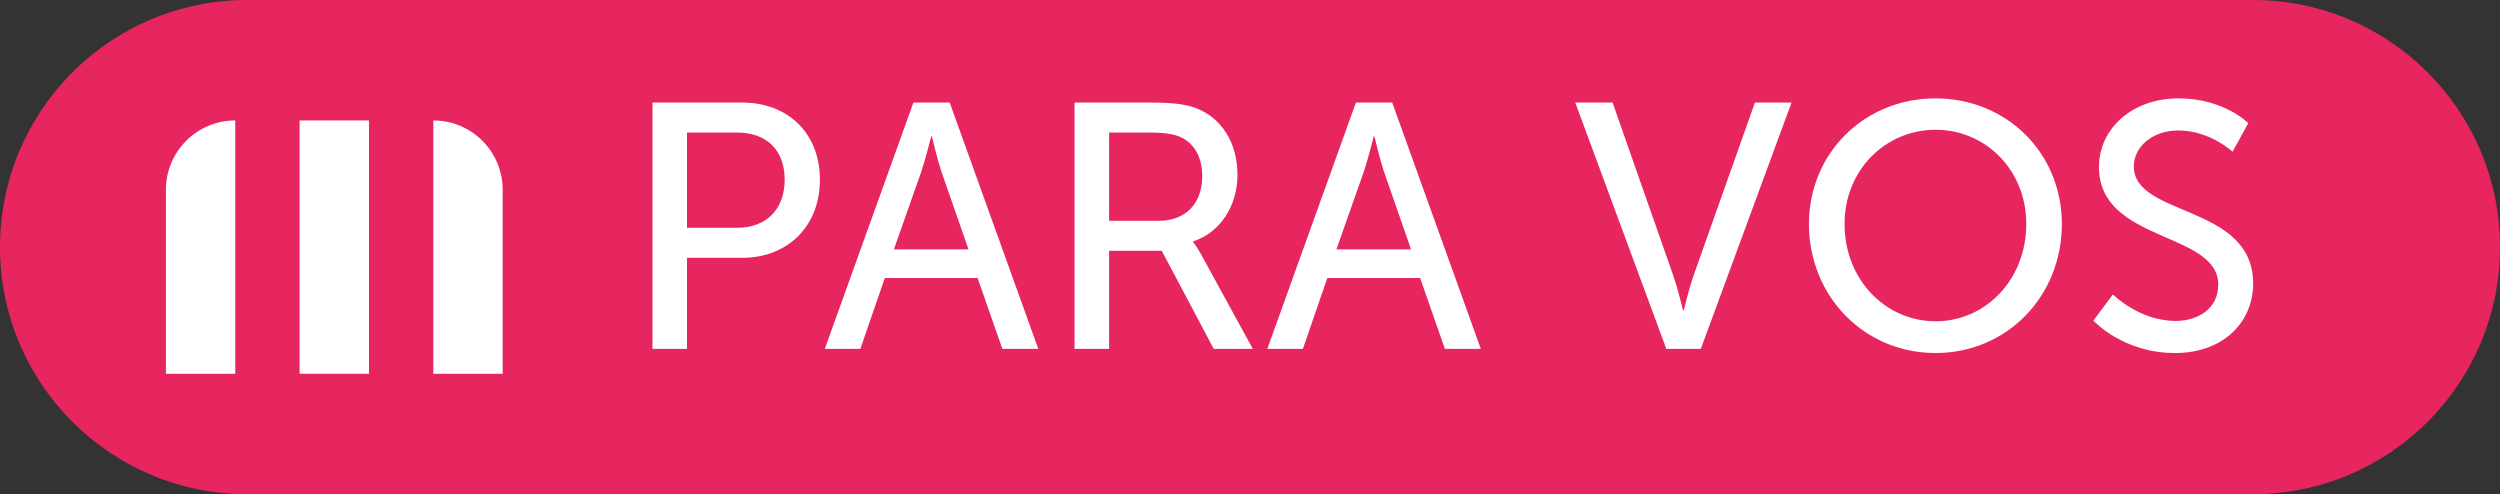 <svg width="86" height="17" viewBox="0 0 86 17" fill="none" xmlns="http://www.w3.org/2000/svg">
<rect x="0" y="0" width="86" height="17" fill="#333333" stroke="none"/>
<path d="M77.5 0H8.5C3.806 0 0 3.806 0 8.5C0 13.194 3.806 17 8.5 17H77.5C82.194 17 86 13.194 86 8.5C86 3.806 82.194 0 77.5 0Z" fill="#E7255F"/>
<path d="M22.445 12H23.633V8.868H25.541C27.089 8.868 28.205 7.788 28.205 6.18C28.205 4.572 27.089 3.528 25.541 3.528H22.445V12ZM23.633 7.836V4.56H25.361C26.369 4.56 26.993 5.16 26.993 6.18C26.993 7.2 26.369 7.836 25.349 7.836H23.633ZM34.481 12H35.717L32.669 3.528H31.421L28.373 12H29.597L30.437 9.564H33.629L34.481 12ZM32.057 4.692C32.057 4.692 32.237 5.46 32.381 5.892L33.317 8.58H30.749L31.697 5.892C31.841 5.46 32.033 4.692 32.033 4.692H32.057ZM36.965 12H38.153V8.628H39.965L41.752 12H43.096L41.297 8.712C41.141 8.436 41.044 8.328 41.044 8.328V8.304C41.968 8.004 42.569 7.092 42.569 6.012C42.569 4.896 42.005 4.044 41.141 3.72C40.816 3.6 40.444 3.528 39.556 3.528H36.965V12ZM38.153 7.596V4.56H39.52C40.181 4.56 40.456 4.632 40.684 4.752C41.117 4.992 41.356 5.436 41.356 6.06C41.356 7.008 40.781 7.596 39.856 7.596H38.153ZM49.704 12H50.94L47.892 3.528H46.644L43.596 12H44.82L45.66 9.564H48.852L49.704 12ZM47.28 4.692C47.28 4.692 47.46 5.46 47.604 5.892L48.54 8.58H45.972L46.92 5.892C47.064 5.46 47.256 4.692 47.256 4.692H47.28ZM57.321 12H58.509L61.629 3.528H60.369L58.245 9.516C58.089 9.972 57.921 10.68 57.921 10.68H57.897C57.897 10.68 57.729 9.972 57.573 9.516L55.473 3.528H54.189L57.321 12ZM62.228 7.704C62.228 10.2 64.136 12.144 66.584 12.144C69.032 12.144 70.928 10.2 70.928 7.704C70.928 5.268 69.032 3.384 66.584 3.384C64.136 3.384 62.228 5.268 62.228 7.704ZM63.452 7.704C63.452 5.856 64.856 4.464 66.584 4.464C68.312 4.464 69.704 5.856 69.704 7.704C69.704 9.612 68.312 11.052 66.584 11.052C64.856 11.052 63.452 9.612 63.452 7.704ZM72.012 11.028C72.012 11.028 73.02 12.144 74.82 12.144C76.5 12.144 77.508 11.064 77.508 9.756C77.508 7.008 73.404 7.476 73.404 5.724C73.404 5.052 74.04 4.488 74.94 4.488C76.02 4.488 76.8 5.22 76.8 5.22L77.34 4.236C77.34 4.236 76.512 3.384 74.94 3.384C73.344 3.384 72.204 4.428 72.204 5.748C72.204 8.352 76.308 7.956 76.308 9.792C76.308 10.596 75.636 11.04 74.844 11.04C73.584 11.04 72.684 10.128 72.684 10.128L72.012 11.028Z" fill="white"/>
<path d="M14.906 4.143C15.539 4.143 16.146 4.394 16.593 4.842C17.041 5.289 17.292 5.896 17.292 6.529V12.858H14.906V4.143Z" fill="white"/>
<path d="M12.693 4.143H10.307V12.858H12.693V4.143Z" fill="white"/>
<path d="M8.093 4.143V12.858H5.707V6.529C5.707 5.896 5.958 5.289 6.406 4.842C6.853 4.394 7.46 4.143 8.093 4.143V4.143Z" fill="white"/>
</svg>
